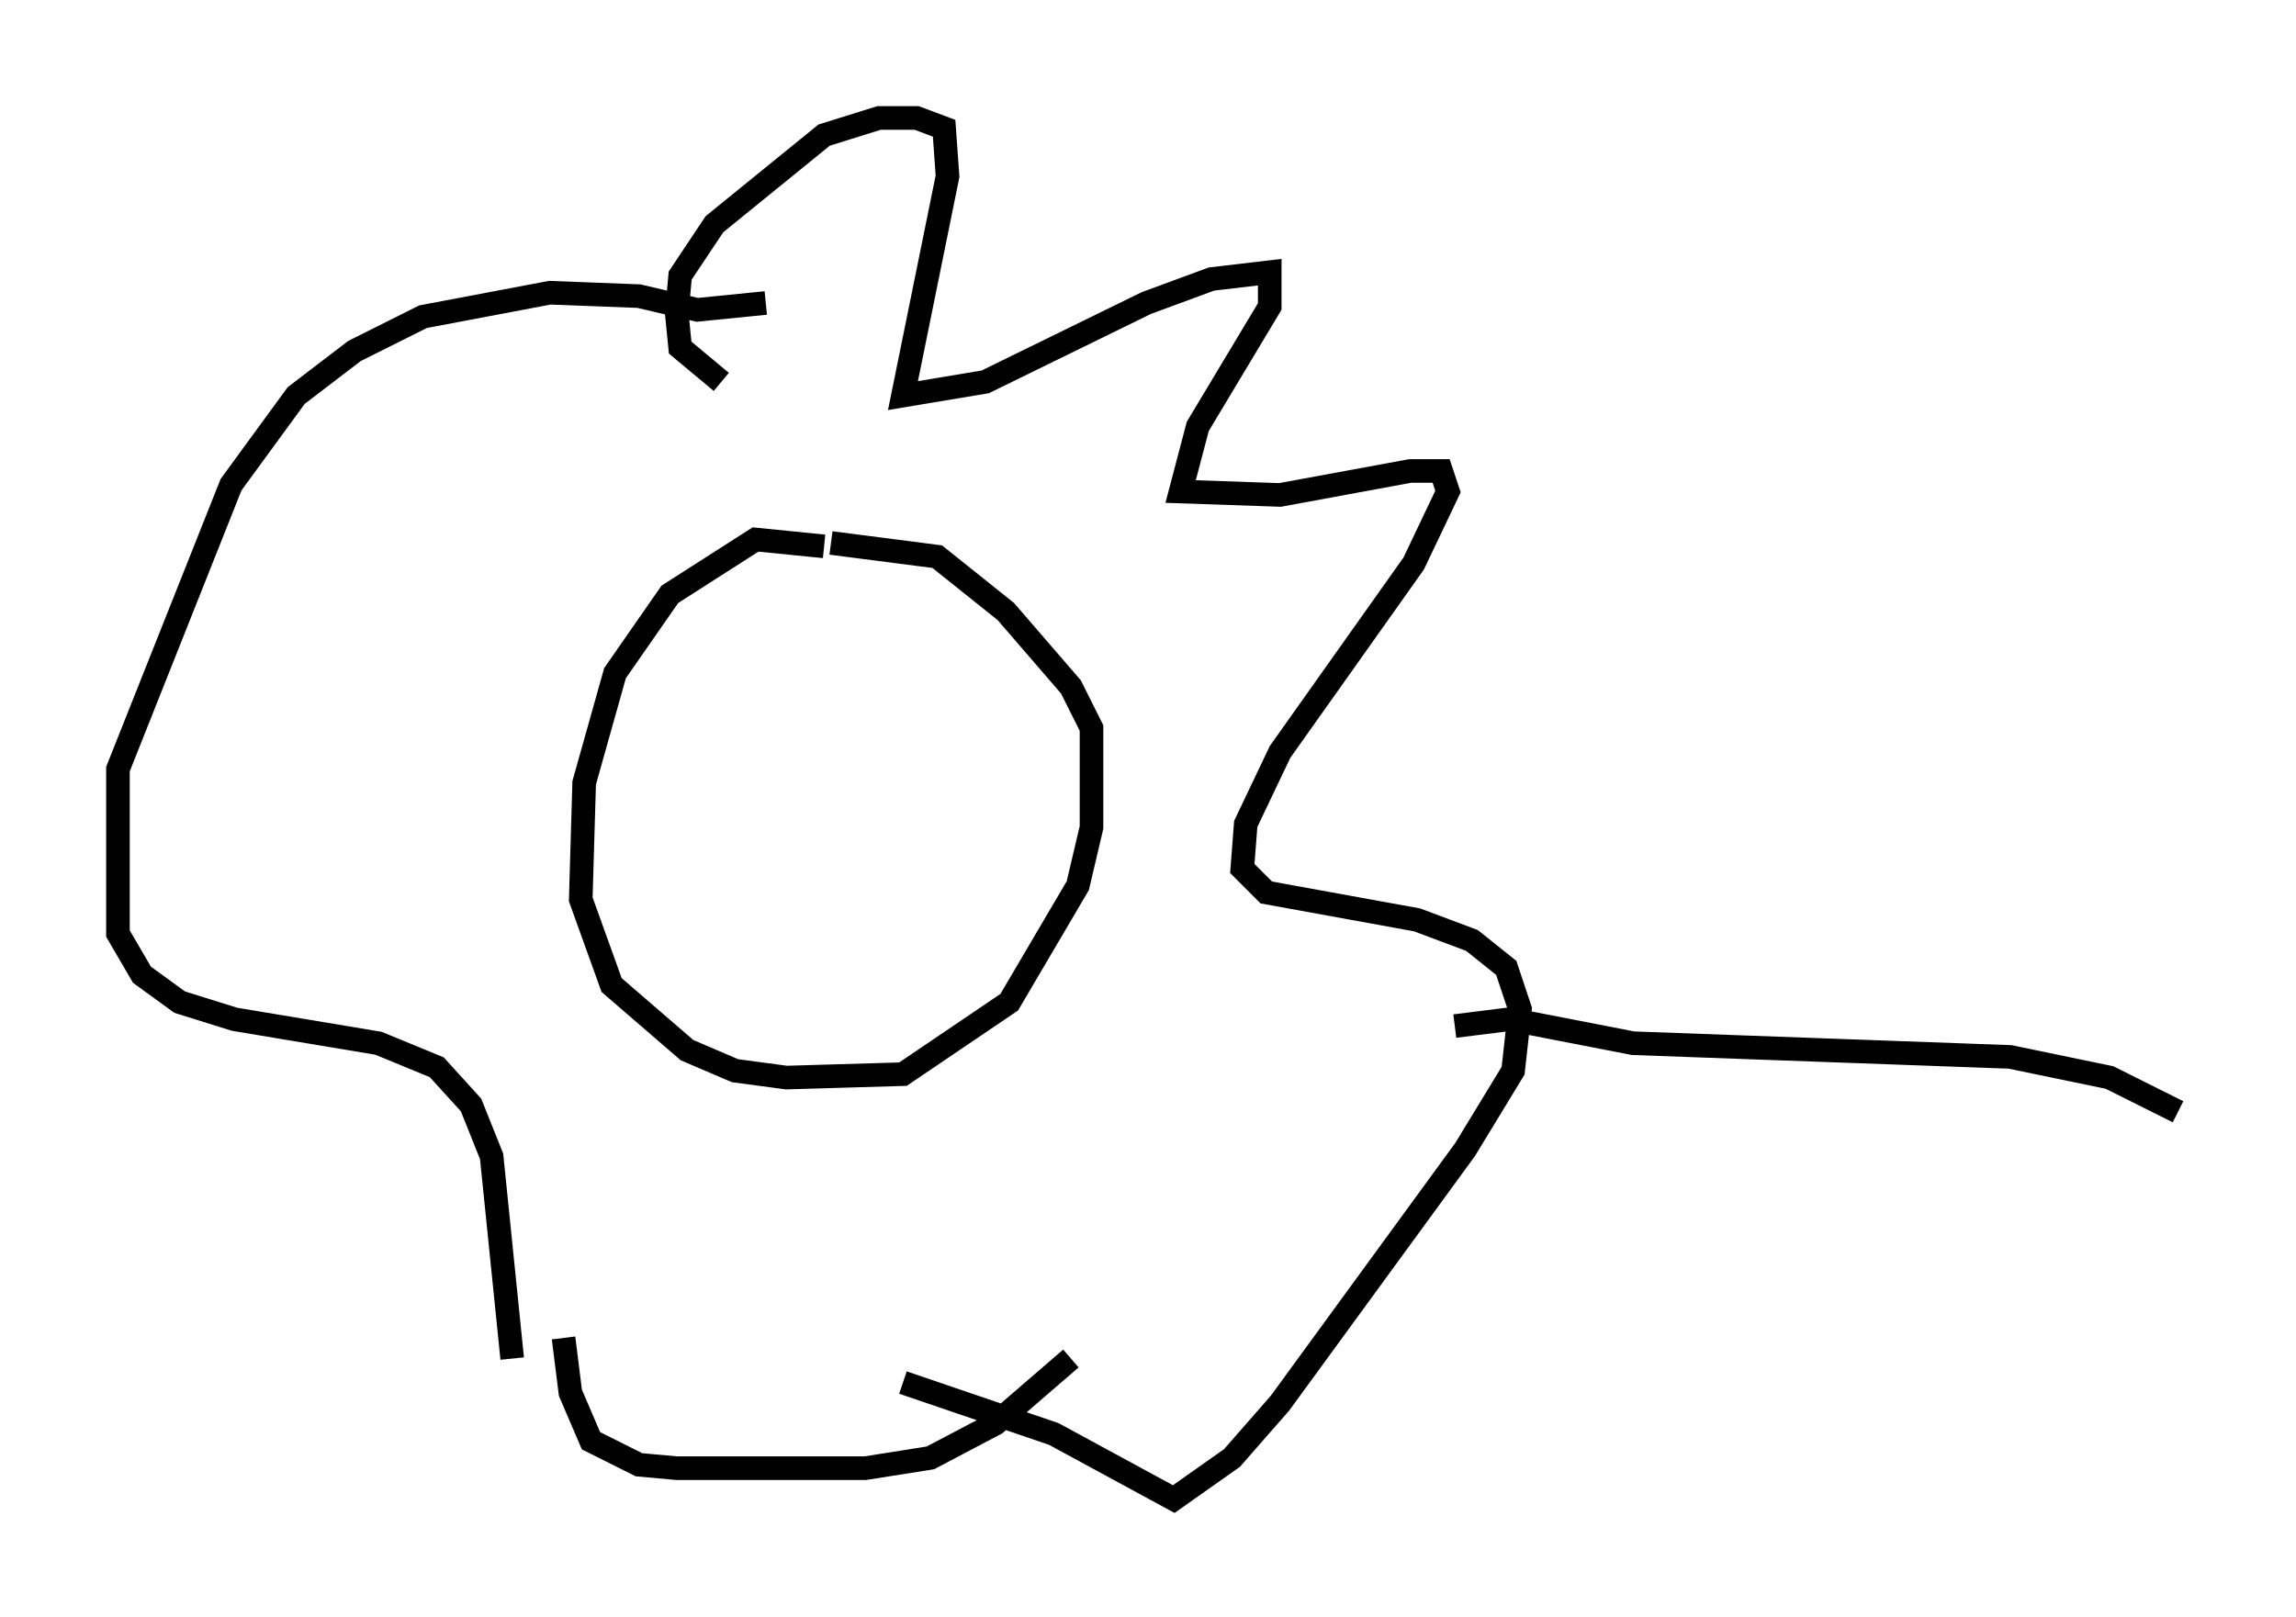 <?xml version="1.0" encoding="utf-8" ?>
<svg baseProfile="full" height="68.536" version="1.1" width="97.296" xmlns="http://www.w3.org/2000/svg" xmlns:ev="http://www.w3.org/2001/xml-events" xmlns:xlink="http://www.w3.org/1999/xlink"><defs /><rect fill="white" height="68.536" width="97.296" x="0" y="0" /><path d="M37.246, 24.464 m-2.324, -1.307 l-2.905, -0.291 -3.631, 2.324 l-2.324, 3.341 -1.307, 4.648 l-0.145, 4.939 1.307, 3.631 l3.196, 2.76 2.034, 0.872 l2.179, 0.291 4.939, -0.145 l4.503, -3.05 2.905, -4.939 l0.581, -2.469 0.0, -4.212 l-0.872, -1.743 -2.76, -3.196 l-2.905, -2.324 -4.503, -0.581 m-4.648, -6.827 l-1.743, -1.453 -0.145, -1.453 l0.145, -1.598 1.453, -2.179 l4.648, -3.777 2.324, -0.726 l1.598, 0.0 1.162, 0.436 l0.145, 2.034 -1.888, 9.296 l3.486, -0.581 6.827, -3.341 l2.76, -1.017 2.469, -0.291 l0.0, 1.453 -3.05, 5.084 l-0.726, 2.76 4.212, 0.145 l5.52, -1.017 1.307, 0.0 l0.291, 0.872 -1.453, 3.05 l-5.665, 7.989 -1.453, 3.05 l-0.145, 1.888 1.017, 1.017 l6.391, 1.162 2.324, 0.872 l1.453, 1.162 0.581, 1.743 l-0.291, 2.615 -2.034, 3.341 l-7.844, 10.749 -2.034, 2.324 l-2.469, 1.743 -5.084, -2.76 l-6.391, -2.179 m-16.559, -1.017 l-0.872, -8.57 -0.872, -2.179 l-1.453, -1.598 -2.469, -1.017 l-6.101, -1.017 -2.324, -0.726 l-1.598, -1.162 -1.017, -1.743 l0.0, -6.972 4.793, -12.056 l2.76, -3.777 2.469, -1.888 l2.905, -1.453 5.374, -1.017 l3.777, 0.145 2.469, 0.581 l2.905, -0.291 m-8.57, 43.866 l0.291, 2.324 0.872, 2.034 l2.034, 1.017 1.598, 0.145 l7.989, 0.0 2.76, -0.436 l2.76, -1.453 3.196, -2.76 m16.268, -14.089 l2.324, -0.291 5.229, 1.017 l15.978, 0.581 4.212, 0.872 l2.905, 1.453 " fill="none" stroke="black" stroke-width="1" /></svg>